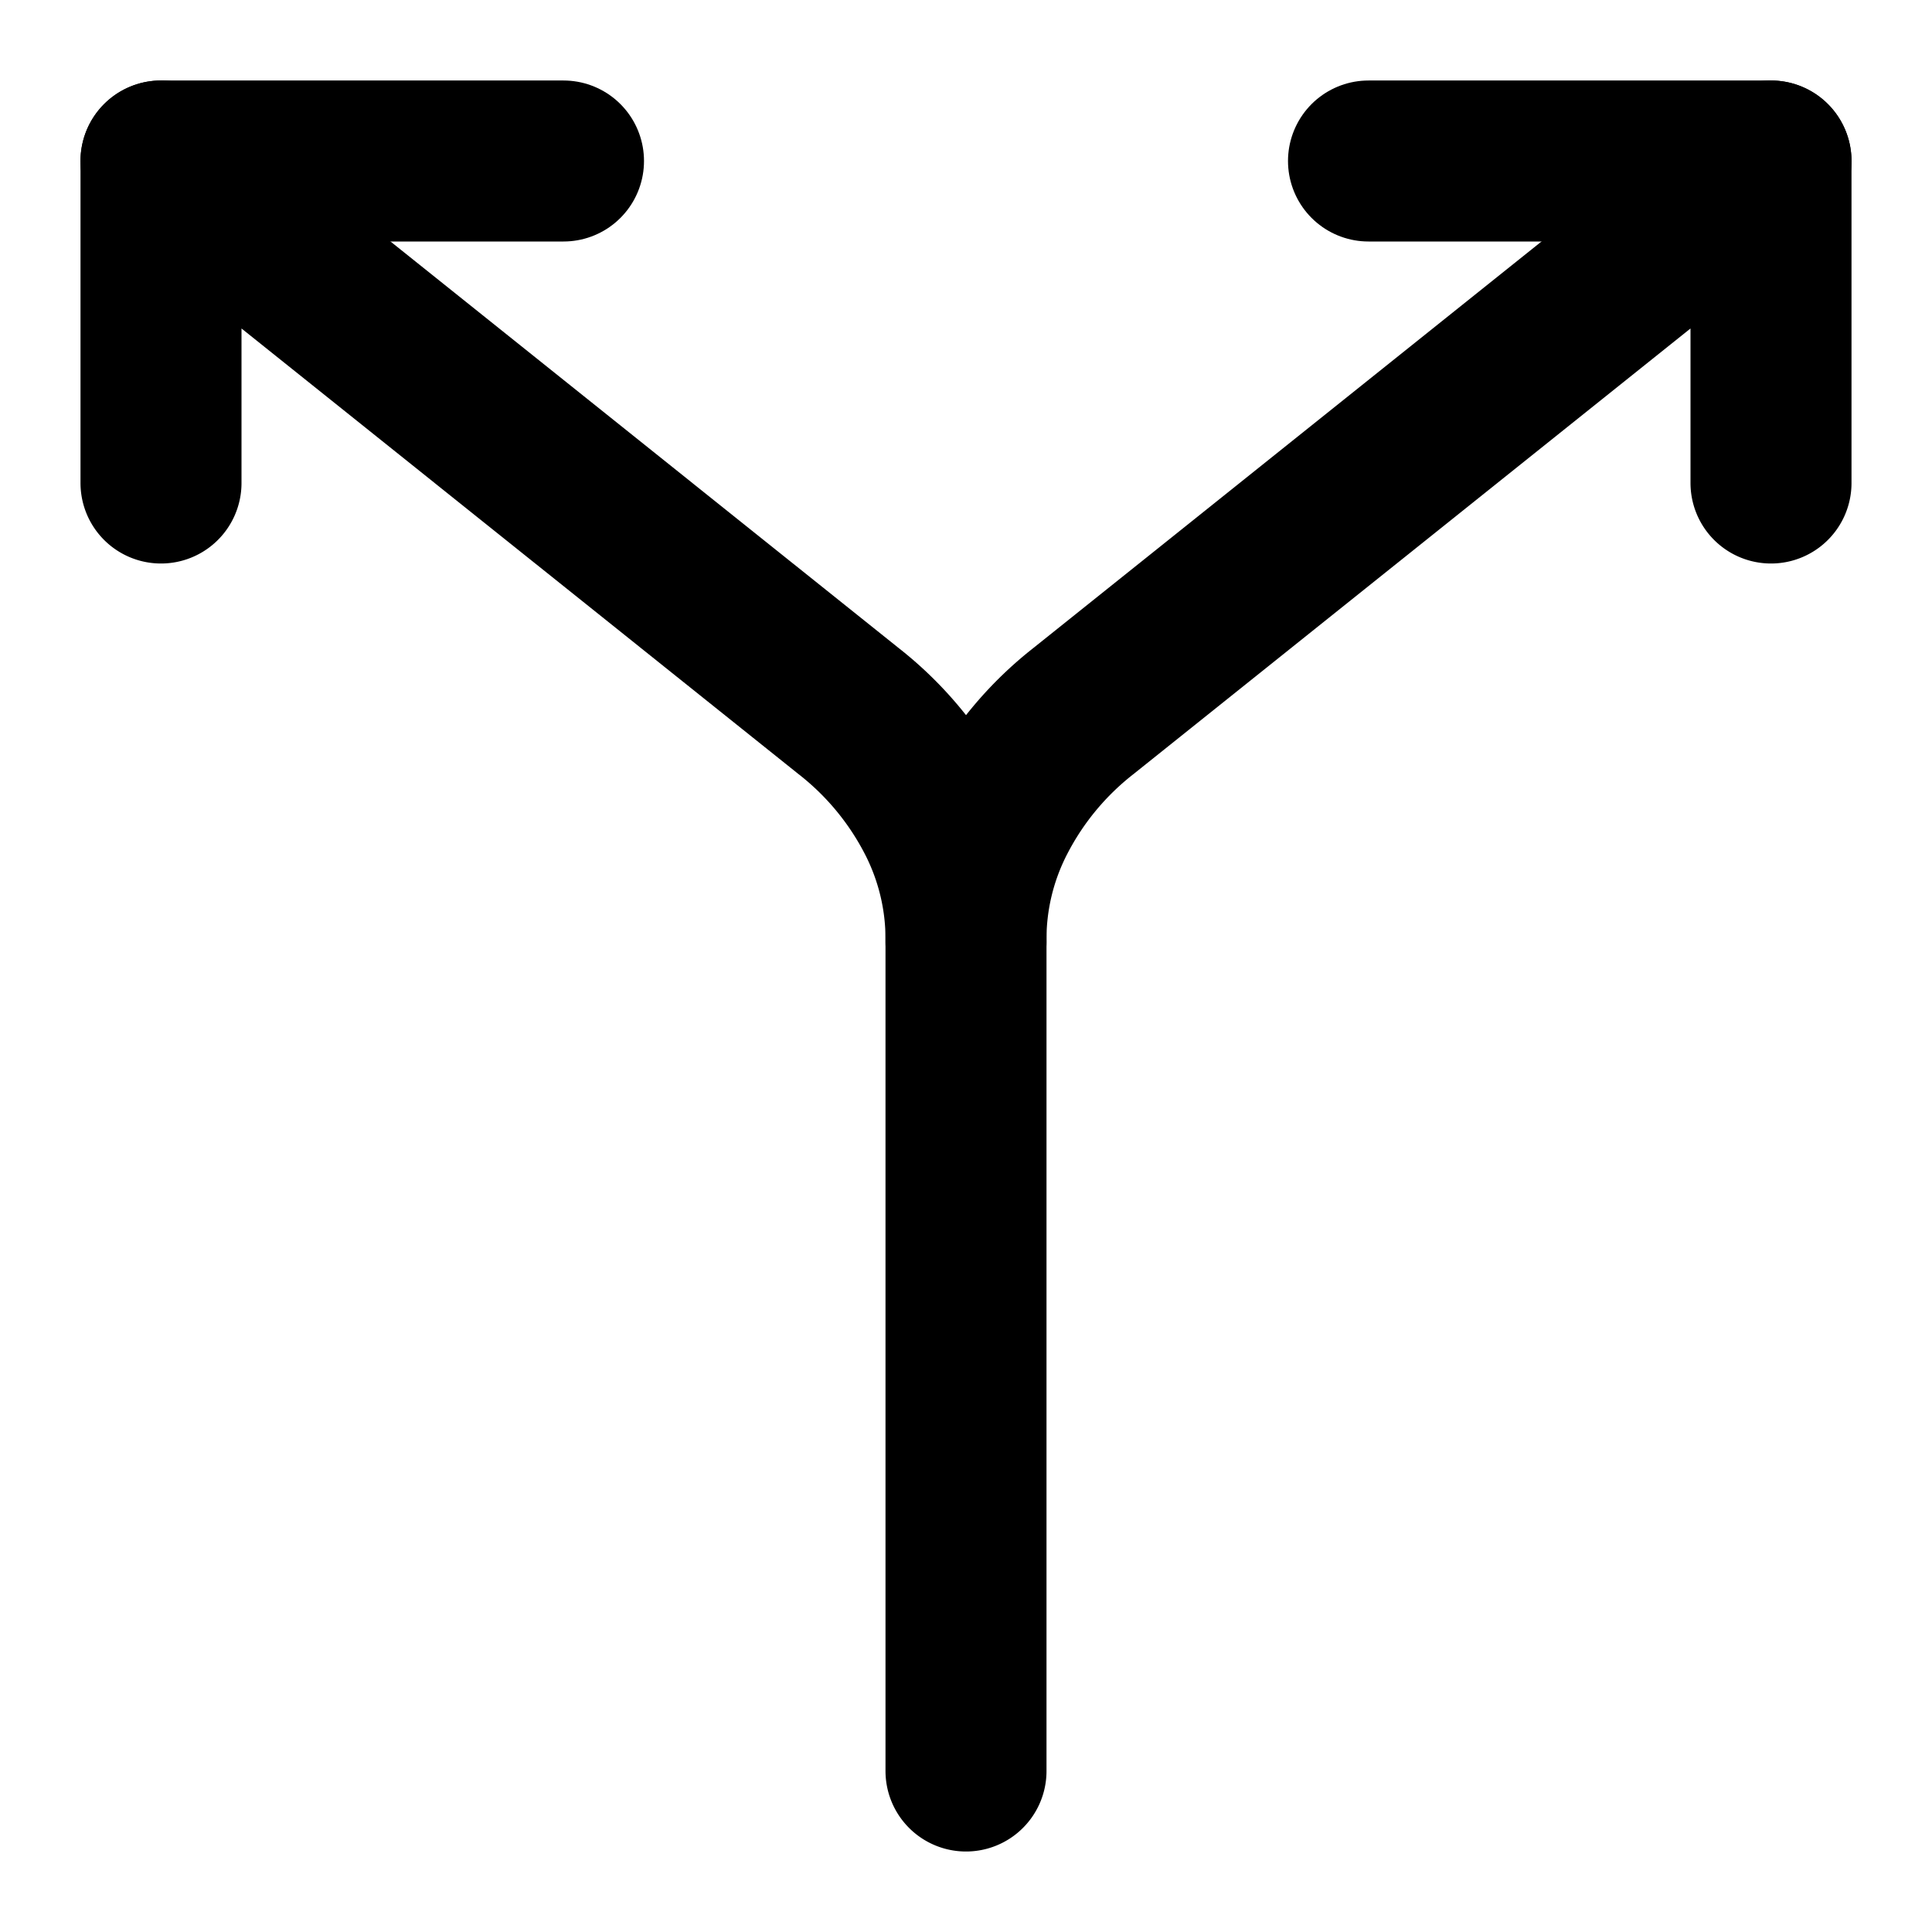 <svg
  xmlns="http://www.w3.org/2000/svg"
  width="24"
  height="24"
  viewBox="0 0 24 24"
  fill="none"
  stroke="currentColor"
  stroke-width="2"
  stroke-linecap="round"
  stroke-linejoin="round"
>
  <path d="M12 22V11.7a3.3 3.3 0 0 0-.37-1.554 4 4 0 0 0-1.095-1.318L2 2v4" />
  <path d="M2 2h5" />
  <path d="M22 2h-5" />
  <path d="M22 6V2l-8.535 6.828a4 4 0 0 0-1.094 1.318A3.3 3.3 0 0 0 12 11.7" />
</svg>
